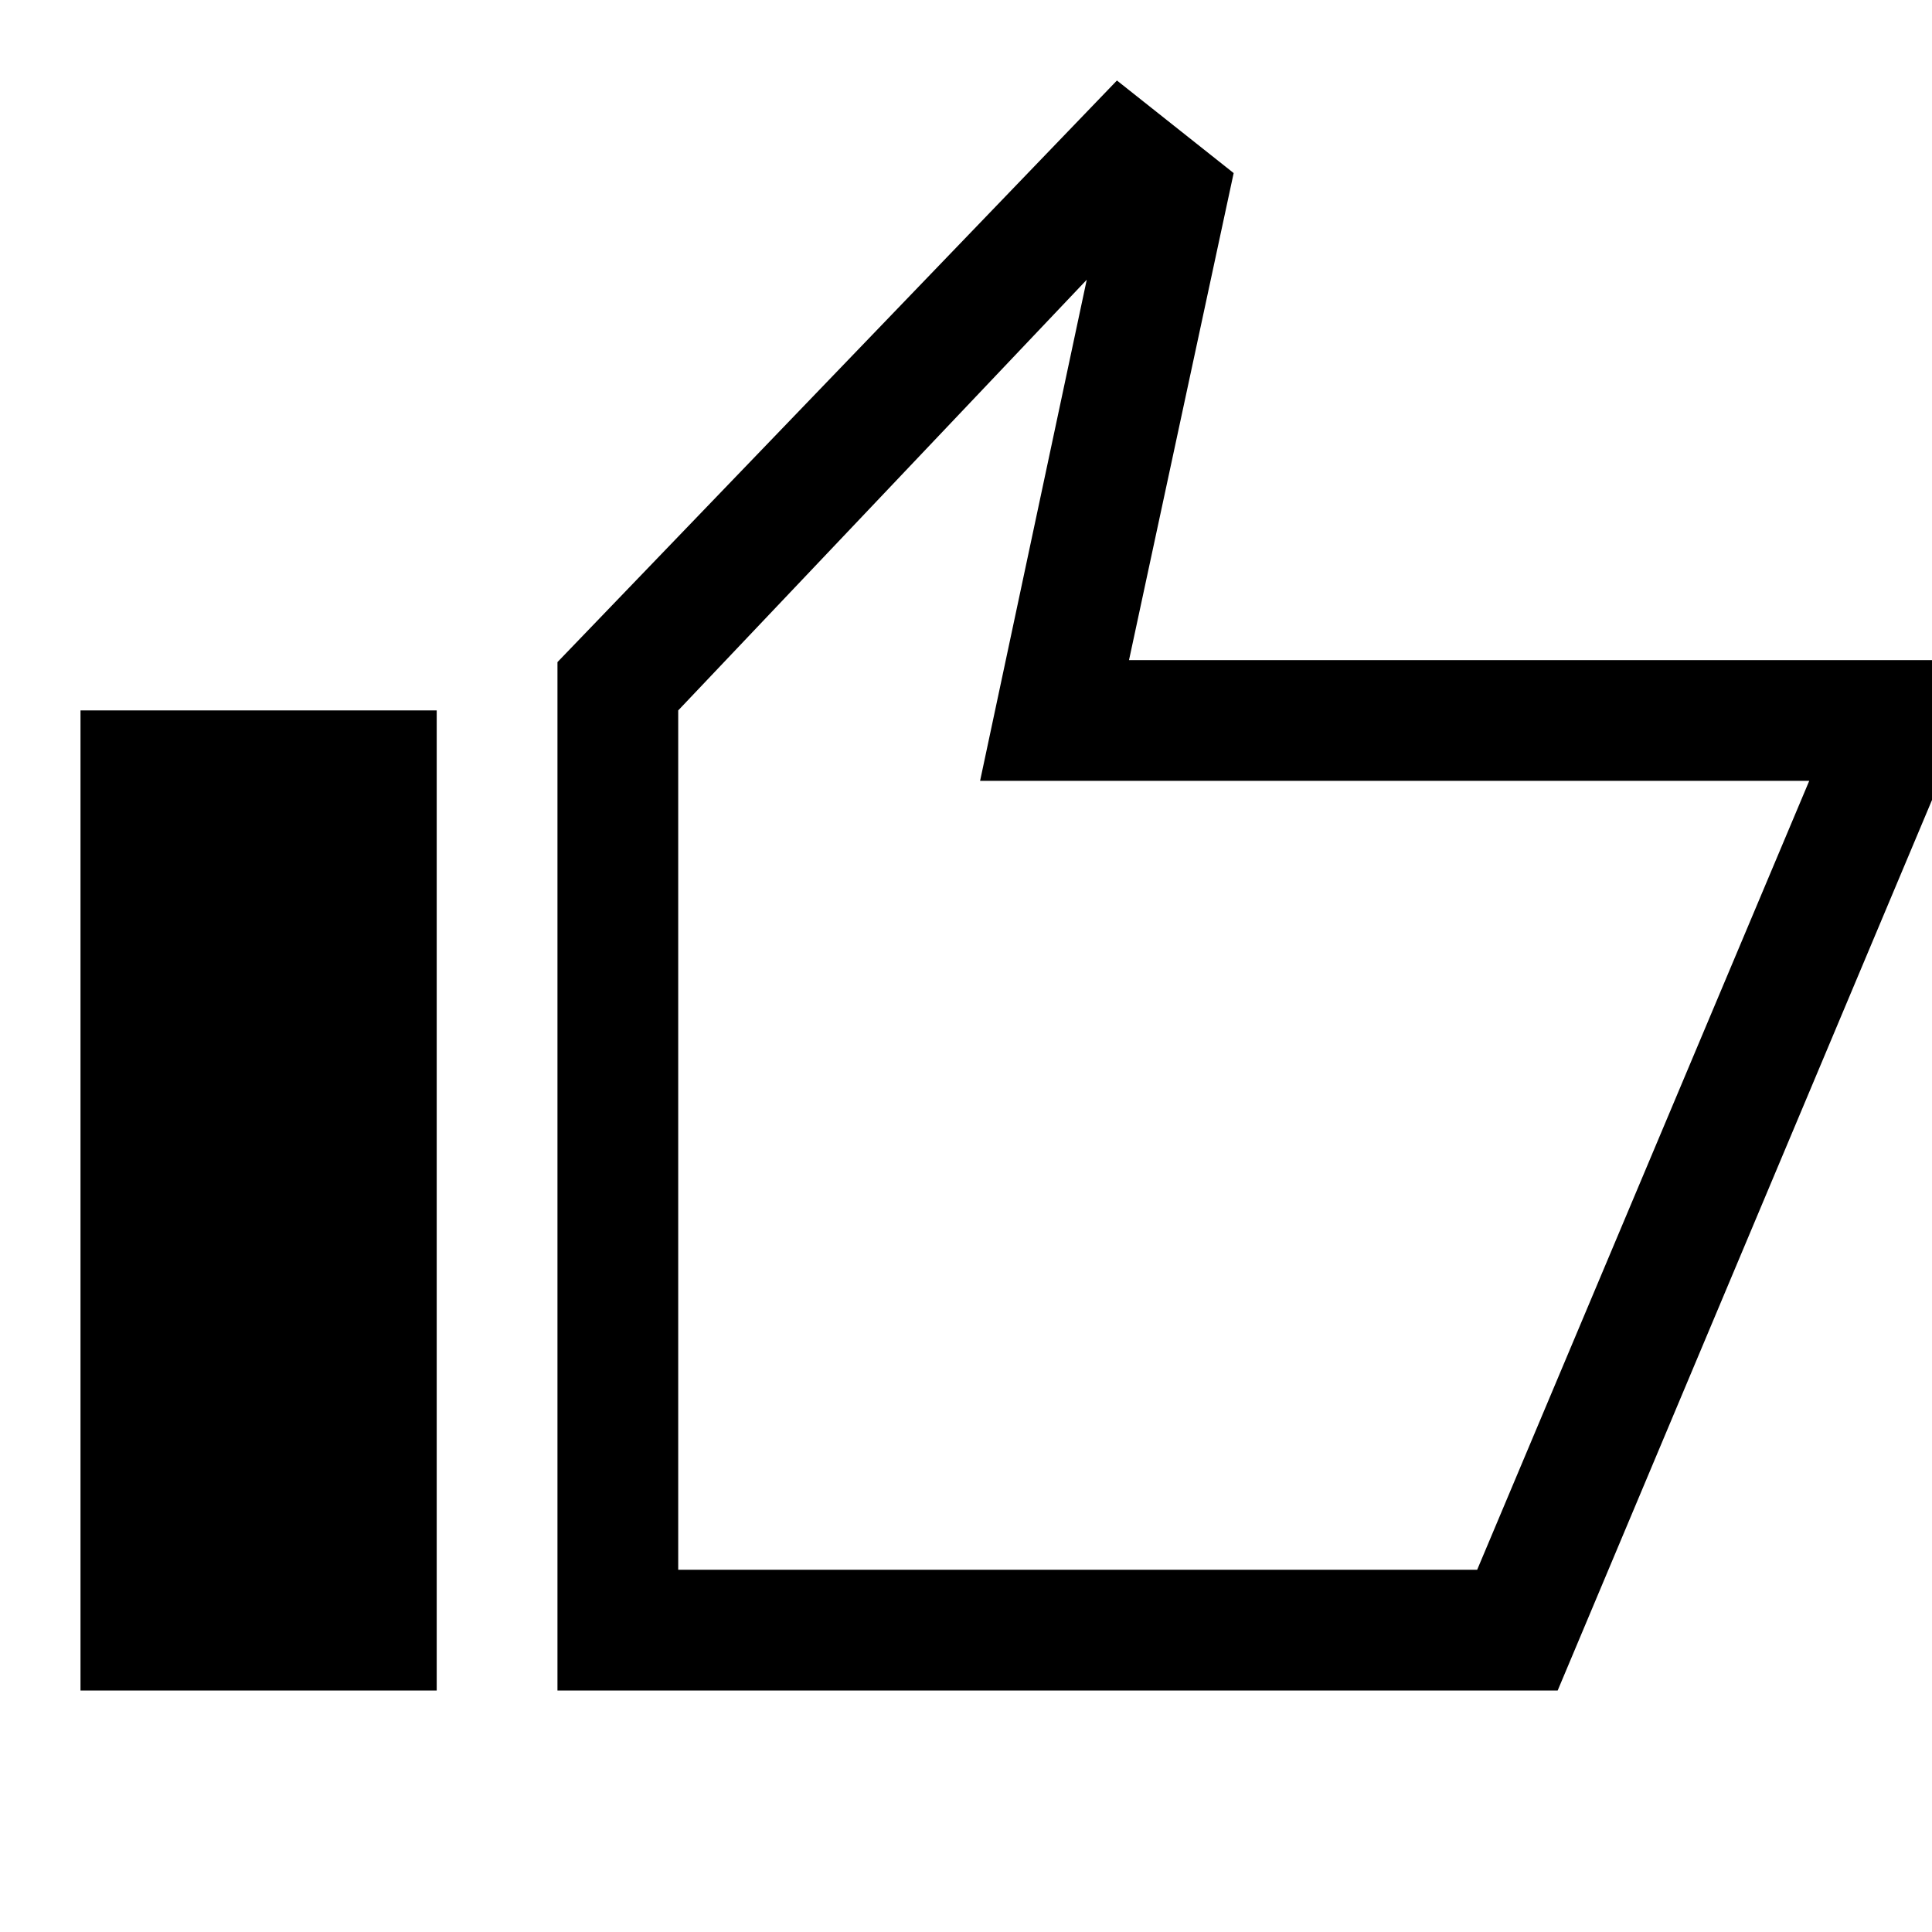 <svg xmlns="http://www.w3.org/2000/svg" width="48" height="48"><path d="M13.85 42V16.45L27.75 2l2.9 2.3-2.6 12.1H48.2v3L38.7 42zm3-3H36.7l8.25-19.6h-20.6L27 6.95l-10.15 10.7zM2 42h8.85V17.65H2zm14.85-3V17.65 39z"/></svg>
